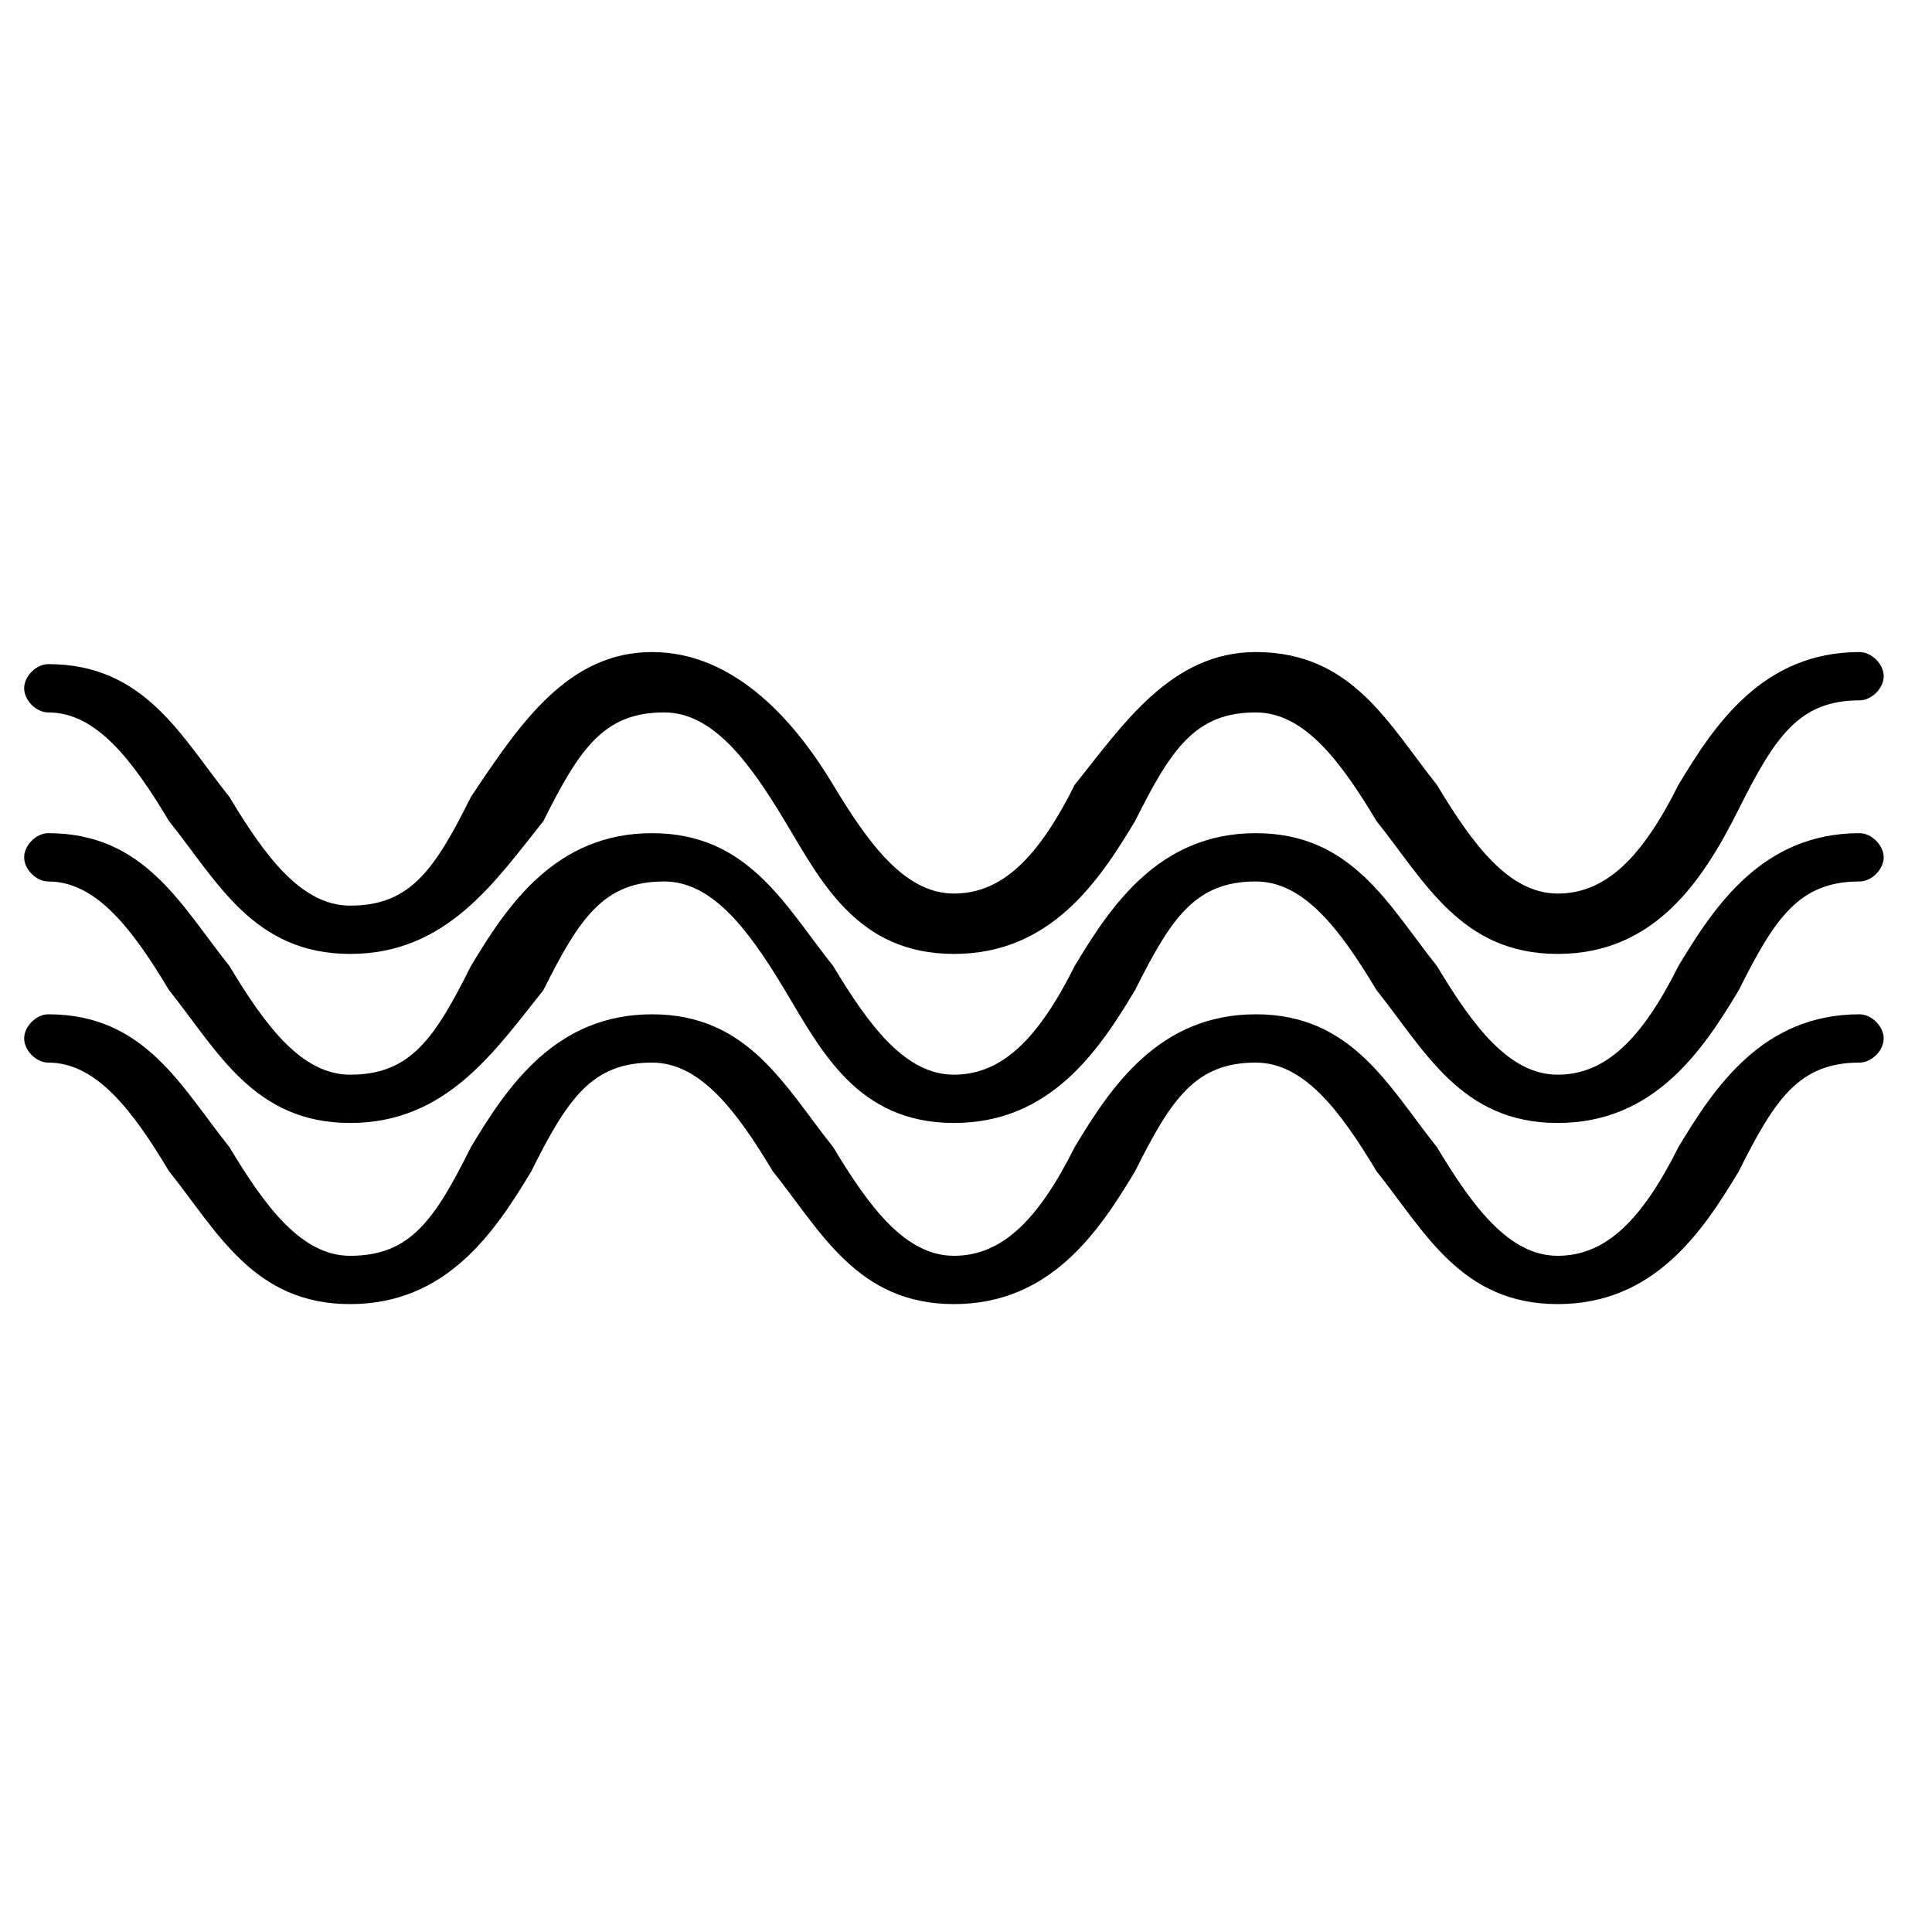 <?xml version="1.0" standalone="no"?><!DOCTYPE svg PUBLIC "-//W3C//DTD SVG 1.1//EN" "http://www.w3.org/Graphics/SVG/1.1/DTD/svg11.dtd"><svg t="1502259556158" class="icon" style="" viewBox="0 0 1024 1024" version="1.1" xmlns="http://www.w3.org/2000/svg" p-id="5990" xmlns:xlink="http://www.w3.org/1999/xlink" width="200" height="200"><defs><style type="text/css"></style></defs><path d="M825.6 505.6c-51.2 0-70.4-38.4-96-70.4-19.2-32-38.4-57.6-64-57.6-32 0-44.8 19.2-64 57.6-19.2 32-44.8 70.4-96 70.4s-70.4-38.4-89.6-70.4c-19.2-32-38.4-57.6-64-57.6-32 0-44.8 19.2-64 57.6-25.6 32-51.2 70.4-102.4 70.4s-70.4-38.4-96-70.4c-19.2-32-38.4-57.6-64-57.6-6.4 0-12.8-6.4-12.8-12.8s6.4-12.8 12.8-12.8c51.2 0 70.4 38.4 96 70.4 19.2 32 38.4 57.6 64 57.6 32 0 44.8-19.2 64-57.6 25.6-38.4 51.2-76.8 96-76.8s76.8 38.4 96 70.4c19.2 32 38.4 57.6 64 57.6s44.8-19.2 64-57.6c25.6-32 51.2-70.4 96-70.4 51.2 0 70.4 38.4 96 70.4 19.2 32 38.4 57.6 64 57.6s44.8-19.2 64-57.6c19.2-32 44.8-70.4 96-70.4 6.4 0 12.8 6.4 12.8 12.8s-6.4 12.8-12.8 12.8c-32 0-44.8 19.2-64 57.6-19.2 38.4-44.8 76.8-96 76.8z" p-id="5991"></path><path d="M825.6 595.2c-51.2 0-70.4-38.4-96-70.4-19.2-32-38.4-57.6-64-57.6-32 0-44.8 19.2-64 57.6-19.2 32-44.8 70.4-96 70.4s-70.4-38.4-89.6-70.4c-19.2-32-38.4-57.6-64-57.6-32 0-44.8 19.2-64 57.6-25.6 32-51.2 70.4-102.4 70.4s-70.4-38.4-96-70.4c-19.2-32-38.4-57.6-64-57.6-6.4 0-12.8-6.4-12.8-12.8s6.4-12.8 12.8-12.8c51.2 0 70.4 38.4 96 70.4 19.2 32 38.4 57.6 64 57.6 32 0 44.8-19.2 64-57.6 19.2-32 44.8-70.4 96-70.4s70.4 38.4 96 70.4c19.2 32 38.4 57.6 64 57.6s44.8-19.2 64-57.6c19.2-32 44.8-70.4 96-70.4s70.4 38.4 96 70.4c19.2 32 38.4 57.6 64 57.6s44.8-19.2 64-57.6c19.2-32 44.8-70.4 96-70.4 6.4 0 12.8 6.4 12.8 12.8s-6.4 12.8-12.8 12.8c-32 0-44.8 19.2-64 57.6-19.2 32-44.8 70.4-96 70.4z" p-id="5992"></path><path d="M825.6 691.2c-51.2 0-70.4-38.4-96-70.4-19.2-32-38.4-57.6-64-57.6-32 0-44.8 19.2-64 57.6-19.2 32-44.8 70.4-96 70.4s-70.4-38.4-96-70.4c-19.2-32-38.4-57.6-64-57.6-32 0-44.8 19.2-64 57.6-19.2 32-44.8 70.4-96 70.4s-70.4-38.4-96-70.4c-19.2-32-38.4-57.6-64-57.6-6.4 0-12.8-6.4-12.8-12.8s6.4-12.8 12.8-12.8c51.2 0 70.4 38.4 96 70.4 19.2 32 38.4 57.6 64 57.6 32 0 44.8-19.2 64-57.6 19.2-32 44.8-70.4 96-70.4s70.4 38.4 96 70.4c19.2 32 38.4 57.6 64 57.6s44.8-19.2 64-57.6c19.2-32 44.8-70.4 96-70.4s70.4 38.4 96 70.4c19.2 32 38.4 57.6 64 57.6s44.8-19.2 64-57.6c19.2-32 44.8-70.4 96-70.4 6.4 0 12.8 6.4 12.8 12.8s-6.4 12.8-12.8 12.8c-32 0-44.8 19.2-64 57.6-19.2 32-44.8 70.4-96 70.4z" p-id="5993"></path></svg>
